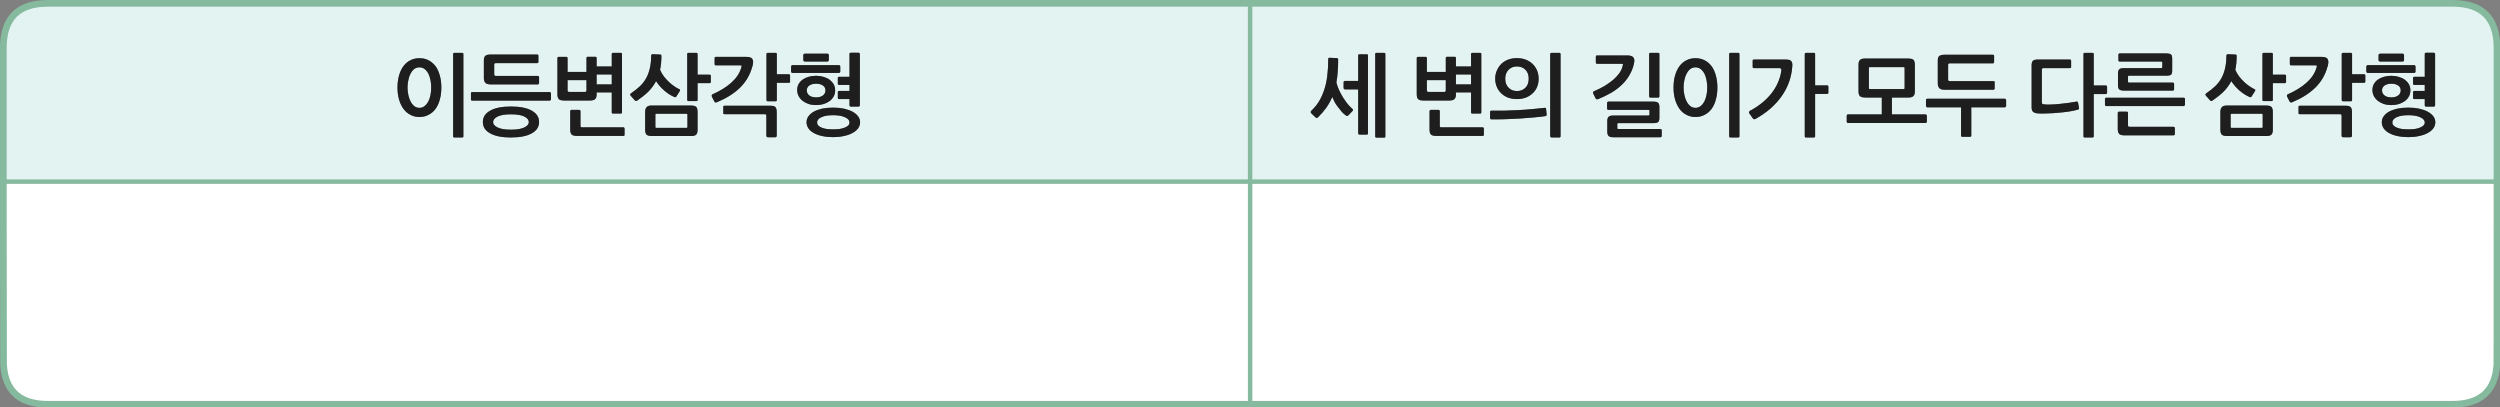 
<svg xmlns="http://www.w3.org/2000/svg" version="1.1" xmlns:xlink="http://www.w3.org/1999/xlink" preserveAspectRatio="none" x="0px" y="0px" width="1123px" height="183px" viewBox="0 0 1123 183">
<rect x="0" y="0" width="1123" height="183" fill="#808080" stroke="none"/>
<defs>
<g id="Layer0_0_FILL">
<path fill="#FFFFFF" stroke="none" d="
M 524.55 181.6
L 561.55 181.6 561.55 81.6 374.55 81.6 1.5 81.6 1.5 101.6 1.6 163.8
Q 2.65 181.6 21.5 181.6
L 35.55 181.6 219.55 181.6 374.55 181.6 381.55 181.6 421.55 181.6 448.55 181.6 480.6 181.6 524.55 181.6
M 981.55 181.6
L 1005.95 181.6 1101.65 181.6
Q 1120.45 181.6 1121.6 163.8
L 1121.65 101.6 1121.65 81.6 747.55 81.6 561.55 81.6 561.55 181.6 572.55 181.6 574.55 181.6 601.55 181.6 630.6 181.6 639.6 181.6 724.55 181.6 741.55 181.6 747.55 181.6 796.55 181.6 830.95 181.6 874.55 181.6 981.55 181.6 Z"/>

<path fill="#E2F3F2" stroke="none" d="
M 561.55 81.6
L 561.55 1.5 374.55 1.5 21.5 1.5
Q 8.85 1.5 4.2 9.5 1.5 14.15 1.5 21.5
L 1.5 38 1.5 41.55 1.5 81.6 374.55 81.6 561.55 81.6
M 385.7 23.7
Q 385.9 23.7 386.05 23.9 386.25 24.05 386.25 24.25
L 386.25 47.3
Q 386.25 47.55 386.05 47.7 385.9 47.9 385.7 47.9
L 382.15 47.9
Q 381.9 47.9 381.75 47.7 381.6 47.55 381.6 47.3
L 381.6 44.5 376.85 44.5
Q 376.7 44.5 376.5 44.4 376.35 44.25 376.35 44.05
L 376.35 41.3
Q 376.35 41.1 376.5 41 376.7 40.85 376.85 40.85
L 381.6 40.85 381.6 38.15 376.85 38.15
Q 376.7 38.15 376.5 38 376.35 37.9 376.35 37.7
L 376.35 34.95
Q 376.35 34.75 376.5 34.6 376.7 34.5 376.85 34.5
L 381.6 34.5 381.6 24.25
Q 381.6 23.7 382.15 23.7
L 385.7 23.7
M 371.65 24.1
Q 371.9 24.1 372.15 24.35 372.3 24.5 372.3 24.75
L 372.3 26.95
Q 372.3 27.2 372.15 27.4 371.95 27.65 371.65 27.65
L 361.45 27.65
Q 361.3 27.65 361.05 27.45 360.85 27.3 360.85 27
L 360.85 24.7
Q 360.85 24.45 361.05 24.3 361.3 24.1 361.45 24.1
L 371.65 24.1
M 377.45 29.85
L 377.45 32.15
Q 377.45 32.4 377.25 32.6 377.1 32.75 376.85 32.75
L 355.95 32.75
Q 355.75 32.75 355.55 32.55 355.35 32.35 355.35 32.1
L 355.35 29.85
Q 355.35 29.7 355.55 29.45 355.8 29.25 356 29.25
L 376.85 29.25
Q 377.1 29.25 377.25 29.45 377.45 29.65 377.45 29.85
M 366.6 34.05
Q 368.4 34.05 370 34.55 371.55 35 372.7 35.85 373.85 36.75 374.5 37.9 375.15 39.1 375.15 40.6 375.15 42.1 374.5 43.3 373.85 44.5 372.65 45.4 371.5 46.25 369.95 46.75 368.4 47.2 366.55 47.2 364.75 47.2 363.2 46.7 361.7 46.2 360.55 45.3 359.4 44.4 358.75 43.15 358.1 41.9 358.1 40.4 358.1 38.9 358.75 37.75 359.4 36.6 360.55 35.75 361.7 34.95 363.25 34.5 364.8 34.05 366.6 34.05
M 369.3 48.8
Q 371.5 48.35 374.25 48.35 376.85 48.35 379.05 48.8 381.3 49.3 382.9 50.15 384.55 51.05 385.45 52.25 386.35 53.45 386.35 54.9 386.35 56.4 385.45 57.65 384.55 58.9 382.9 59.75 381.3 60.65 379.05 61.1 376.85 61.6 374.25 61.6 371.5 61.6 369.3 61.1 367.15 60.65 365.55 59.75 364 58.9 363.15 57.65 362.3 56.4 362.3 54.9 362.3 53.45 363.15 52.25 364 51.05 365.55 50.15 367.15 49.3 369.3 48.8
M 344.45 23.9
Q 344.65 23.75 344.85 23.75
L 348.35 23.75
Q 348.95 23.75 348.95 24.3
L 348.95 33.35 354.3 33.35
Q 354.55 33.35 354.75 33.55 354.9 33.7 354.9 33.9
L 354.9 36.7
Q 354.9 36.9 354.75 37.05 354.55 37.2 354.3 37.2
L 348.95 37.2 348.95 44.95
Q 348.95 45.5 348.35 45.5
L 344.85 45.5
Q 344.65 45.5 344.45 45.3 344.3 45.15 344.3 44.9
L 344.3 24.3
Q 344.3 24.05 344.45 23.9
M 338.05 29.6
Q 337.95 29.85 337.9 30 336.4 35.5 332.4 39.4 328.45 43.25 322.1 45.9 321.15 46.3 320.85 45.5
L 319.8 43.45
Q 319.65 43.1 319.7 42.8 319.75 42.5 320.2 42.3 325.1 40.15 328.5 37.15 331.85 34.15 332.95 30.5 333.15 29.85 333.15 29.6 333.15 29.35 332.4 29.35
L 321.55 29.35
Q 321.25 29.35 321.15 29.2 321 29 321 28.75
L 321 26.1
Q 321 25.55 321.55 25.55
L 335.1 25.55
Q 336.9 25.55 337.6 26.1 338.3 26.7 338.3 27.95 338.3 28.1 338.25 28.45 338.2 28.7 338.15 29.05 338.1 29.35 338.05 29.6
M 325.05 47.6
Q 325.25 47.5 325.45 47.5
L 346.2 47.5
Q 347.7 47.5 348.3 48.1 348.9 48.75 348.9 50.3
L 348.9 61.1
Q 348.9 61.3 348.7 61.45 348.5 61.65 348.3 61.65
L 344.9 61.65
Q 344.65 61.65 344.45 61.45 344.25 61.3 344.25 61.1
L 344.25 52
Q 344.25 51.55 344.1 51.45 343.95 51.3 343.5 51.3
L 325.45 51.3
Q 325.25 51.3 325.05 51.2 324.9 51.05 324.9 50.85
L 324.9 48
Q 324.9 47.7 325.05 47.6
M 309.25 23.75
L 312.8 23.75
Q 313.35 23.75 313.35 24.3
L 313.35 33.55 318.75 33.55
Q 318.95 33.55 319.15 33.65 319.3 33.8 319.3 34
L 319.3 36.8
Q 319.3 37 319.15 37.2 318.95 37.35 318.75 37.35
L 313.35 37.35 313.35 44.85
Q 313.35 45.4 312.8 45.4
L 309.25 45.4
Q 308.7 45.4 308.7 44.85
L 308.7 24.3
Q 308.7 23.75 309.25 23.75
M 292.7 24.55
Q 292.9 24.35 293.05 24.35
L 296.6 24.5
Q 297.1 24.5 297.1 25.15 297.1 28.6 296.5 31.35 297.15 32.9 298.15 34.25 299.2 35.6 300.4 36.75 301.55 37.85 302.8 38.7 304 39.55 305.1 40.05 305.75 40.3 305.3 41
L 303.9 43.2
Q 303.55 43.9 302.85 43.55 300.4 42.45 298.3 40.6 296.2 38.75 294.7 36.45 293.35 39 291.3 41.1 289.2 43.15 286.35 45.1 285.85 45.45 285.55 45.35 285.3 45.25 285.05 44.95
L 283.4 43.1
Q 283 42.65 283.1 42.35 283.2 42.1 283.55 41.85 285.8 40.3 287.5 38.7 289.15 37.1 290.25 35.15 291.35 33.15 291.9 30.7 292.5 28.25 292.5 25.05 292.5 24.75 292.7 24.55
M 290.5 48.1
Q 291.15 47.4 292.7 47.4
L 310.3 47.4
Q 312.1 47.4 312.75 48.05 313.35 48.7 313.35 50.3
L 313.35 58.35
Q 313.35 59.85 312.7 60.5 312.05 61.1 310.5 61.1
L 292.9 61.1
Q 291.1 61.1 290.45 60.5 289.8 59.85 289.8 58.25
L 289.8 50.3
Q 289.8 48.75 290.5 48.1
M 275.35 23.75
L 278.9 23.75
Q 279.4 23.75 279.4 24.3
L 279.4 50.5
Q 279.4 51 278.9 51
L 275.35 51
Q 274.8 51 274.8 50.5
L 274.8 41.5 268 41.5 268 42.5
Q 268 43.85 267.35 44.5 266.7 45.15 265 45.15
L 253.45 45.15
Q 251.65 45.15 251.05 44.55 250.4 43.95 250.4 42.35
L 250.4 26.05
Q 250.4 25.85 250.55 25.7 250.7 25.55 250.9 25.55
L 254.4 25.55
Q 254.6 25.55 254.8 25.7 254.95 25.85 254.95 26.05
L 254.95 32.3 263.45 32.3 263.45 26
Q 263.45 25.8 263.6 25.65 263.75 25.5 263.95 25.5
L 267.45 25.5
Q 267.7 25.5 267.85 25.65 268 25.8 268 26
L 268 29.85 274.8 29.85 274.8 24.3
Q 274.8 23.75 275.35 23.75
M 247.3 41.55
Q 247.5 41.75 247.5 41.9
L 247.5 44.6
Q 247.5 44.8 247.3 45 247.15 45.2 246.9 45.2
L 212.15 45.2
Q 211.85 45.2 211.7 45.05 211.55 44.85 211.55 44.6
L 211.55 41.9
Q 211.55 41.35 212.15 41.35
L 246.9 41.35
Q 247.15 41.35 247.3 41.55
M 256.7 49.35
L 260.1 49.35
Q 260.4 49.35 260.6 49.55 260.75 49.75 260.75 49.95
L 260.75 56.55
Q 260.75 56.95 260.9 57.1 261.1 57.2 261.5 57.2
L 280 57.2
Q 280.2 57.2 280.4 57.35 280.55 57.55 280.55 57.7
L 280.55 60.55
Q 280.55 60.8 280.4 60.95 280.2 61.05 280 61.05
L 259.2 61.05
Q 257.4 61.05 256.75 60.4 256.15 59.75 256.15 58.2
L 256.15 49.95
Q 256.15 49.75 256.3 49.55 256.5 49.35 256.7 49.35
M 204.1 23.75
L 207.65 23.75
Q 208.15 23.75 208.15 24.3
L 208.15 61.2
Q 208.15 61.75 207.65 61.75
L 204.1 61.75
Q 203.55 61.75 203.55 61.2
L 203.55 24.3
Q 203.55 23.75 204.1 23.75
M 217.35 27.1
Q 217.35 25.6 218.05 25.05 218.75 24.5 220.25 24.5
L 241.3 24.5
Q 241.85 24.5 241.85 25.05
L 241.85 27.75
Q 241.85 28.35 241.3 28.35
L 222.75 28.35
Q 222 28.35 222 29
L 222 33.4
Q 222 33.7 222.15 33.9 222.3 34.1 222.75 34.1
L 241.5 34.1
Q 241.8 34.1 241.95 34.2 242.15 34.3 242.15 34.6
L 242.15 37.3
Q 242.15 37.6 241.95 37.75 241.85 37.9 241.65 37.9
L 220.25 37.9
Q 218.65 37.9 218 37.15 217.35 36.45 217.35 35.05
L 217.35 27.1
M 178.55 39.35
Q 178.55 36.3 179.25 33.9 179.95 31.45 181.2 29.75 182.45 28.05 184.3 27.1 186.1 26.15 188.4 26.15 190.75 26.15 192.55 27.1 194.35 28.05 195.65 29.75 196.9 31.45 197.55 33.9 198.25 36.3 198.25 39.35 198.25 42.3 197.55 44.75 196.9 47.2 195.65 48.9 194.35 50.65 192.55 51.55 190.75 52.55 188.4 52.55 186.1 52.55 184.3 51.55 182.45 50.6 181.2 48.85 179.95 47.1 179.25 44.7 178.55 42.25 178.55 39.35
M 242.15 54.8
Q 242.15 58.1 238.85 59.9 235.6 61.75 229.5 61.75 223.45 61.75 220.2 59.9 216.9 58.1 216.9 54.8 216.9 51.55 220.2 49.7 223.45 47.85 229.5 47.85 235.6 47.85 238.85 49.7 242.15 51.55 242.15 54.8
M 235.55 57.25
Q 237.55 56.25 237.55 54.85 237.55 53.4 235.55 52.35 233.5 51.35 229.5 51.35 225.55 51.35 223.5 52.35 221.5 53.4 221.5 54.85 221.5 56.25 223.5 57.25 225.55 58.25 229.5 58.25 233.5 58.25 235.55 57.25
M 186.15 30.95
Q 185.15 31.7 184.5 32.9 183.8 34.15 183.45 35.85 183.05 37.5 183.05 39.35 183.05 41.1 183.45 42.8 183.8 44.45 184.5 45.7 185.15 46.95 186.15 47.7 187.1 48.45 188.4 48.45 189.65 48.45 190.65 47.7 191.65 46.95 192.35 45.7 193 44.45 193.35 42.8 193.7 41.1 193.7 39.35 193.7 37.5 193.35 35.85 193 34.15 192.35 32.9 191.65 31.7 190.65 30.95 189.65 30.25 188.4 30.25 187.1 30.25 186.15 30.95
M 274.8 33.45
L 268 33.45 268 37.9 274.8 37.9 274.8 33.45
M 255.7 41.3
L 262.75 41.3
Q 263.45 41.3 263.45 40.6
L 263.45 36 254.95 36 254.95 40.6
Q 254.95 41.3 255.7 41.3
M 308.8 56.9
L 308.8 51.65
Q 308.8 51.3 308.7 51.2 308.6 51.1 308.3 51.1
L 294.95 51.1
Q 294.6 51.1 294.5 51.15 294.4 51.25 294.4 51.55
L 294.4 56.9
Q 294.4 57.3 294.5 57.35 294.6 57.45 294.95 57.45
L 308.3 57.45
Q 308.6 57.45 308.7 57.35 308.8 57.3 308.8 56.9
M 379.4 57.35
Q 380.4 56.95 381 56.4 381.6 55.85 381.6 55.05 381.6 54.25 381 53.6 380.4 53 379.4 52.6 378.4 52.15 377.1 51.95 375.75 51.75 374.25 51.75 372.65 51.75 371.35 51.95 370.05 52.15 369.1 52.6 368.1 53 367.6 53.6 367.05 54.25 367.05 55.05 367.05 55.85 367.6 56.4 368.1 56.95 369.1 57.35 370.1 57.75 371.4 57.95 372.7 58.1 374.25 58.1 375.75 58.1 377.1 57.95 378.4 57.75 379.4 57.35
M 369.65 38.4
Q 368.5 37.6 366.6 37.6 364.7 37.6 363.55 38.4 362.4 39.2 362.4 40.6 362.4 42 363.55 42.9 364.7 43.75 366.6 43.75 368.5 43.75 369.65 42.9 370.8 42 370.8 40.6 370.8 39.2 369.65 38.4
M 1121.65 21.5
Q 1121.65 1.5 1101.65 1.5
L 1005.95 1.5 981.55 1.5 874.55 1.5 830.95 1.5 796.55 1.5 747.55 1.5 741.55 1.5 724.55 1.5 639.6 1.5 561.55 1.5 561.55 81.6 747.55 81.6 1121.65 81.6 1121.65 21.5
M 1093.65 23.9
Q 1093.85 24.05 1093.85 24.25
L 1093.85 47.3
Q 1093.85 47.55 1093.65 47.7 1093.5 47.9 1093.3 47.9
L 1089.75 47.9
Q 1089.5 47.9 1089.35 47.7 1089.2 47.55 1089.2 47.3
L 1089.2 44.5 1084.45 44.5
Q 1084.3 44.5 1084.1 44.4 1083.95 44.25 1083.95 44.05
L 1083.95 41.3
Q 1083.95 41.1 1084.1 41 1084.3 40.85 1084.45 40.85
L 1089.2 40.85 1089.2 38.15 1084.45 38.15
Q 1084.3 38.15 1084.1 38 1083.95 37.9 1083.95 37.7
L 1083.95 34.95
Q 1083.95 34.75 1084.1 34.6 1084.3 34.5 1084.45 34.5
L 1089.2 34.5 1089.2 24.25
Q 1089.2 23.7 1089.75 23.7
L 1093.3 23.7
Q 1093.5 23.7 1093.65 23.9
M 1079.25 24.1
Q 1079.5 24.1 1079.75 24.35 1079.9 24.5 1079.9 24.75
L 1079.9 26.95
Q 1079.9 27.2 1079.75 27.4 1079.55 27.65 1079.25 27.65
L 1069.05 27.65
Q 1068.9 27.65 1068.65 27.45 1068.45 27.3 1068.45 27
L 1068.45 24.7
Q 1068.45 24.45 1068.65 24.3 1068.9 24.1 1069.05 24.1
L 1079.25 24.1
M 1055.95 23.75
Q 1056.55 23.75 1056.55 24.3
L 1056.55 33.35 1061.9 33.35
Q 1062.15 33.35 1062.35 33.55 1062.5 33.7 1062.5 33.9
L 1062.5 36.7
Q 1062.5 36.9 1062.35 37.05 1062.15 37.2 1061.9 37.2
L 1056.55 37.2 1056.55 44.95
Q 1056.55 45.5 1055.95 45.5
L 1052.45 45.5
Q 1052.25 45.5 1052.05 45.3 1051.9 45.15 1051.9 44.9
L 1051.9 24.3
Q 1051.9 24.05 1052.05 23.9 1052.25 23.75 1052.45 23.75
L 1055.95 23.75
M 1063.15 29.45
Q 1063.4 29.25 1063.6 29.25
L 1084.45 29.25
Q 1084.7 29.25 1084.85 29.45 1085.05 29.65 1085.05 29.85
L 1085.05 32.15
Q 1085.05 32.4 1084.85 32.6 1084.7 32.75 1084.45 32.75
L 1063.55 32.75
Q 1063.35 32.75 1063.15 32.55 1062.95 32.35 1062.95 32.1
L 1062.95 29.85
Q 1062.95 29.7 1063.15 29.45
M 1068.15 35.75
Q 1069.3 34.95 1070.85 34.5 1072.4 34.05 1074.2 34.05 1076 34.05 1077.6 34.55 1079.15 35 1080.3 35.85 1081.45 36.75 1082.1 37.9 1082.75 39.1 1082.75 40.6 1082.75 42.1 1082.1 43.3 1081.45 44.5 1080.25 45.4 1079.1 46.25 1077.55 46.75 1076 47.2 1074.15 47.2 1072.35 47.2 1070.8 46.7 1069.3 46.2 1068.15 45.3 1067 44.4 1066.35 43.15 1065.7 41.9 1065.7 40.4 1065.7 38.9 1066.35 37.75 1067 36.6 1068.15 35.75
M 1053.8 47.5
Q 1055.3 47.5 1055.9 48.1 1056.5 48.75 1056.5 50.3
L 1056.5 61.1
Q 1056.5 61.3 1056.3 61.45 1056.1 61.65 1055.9 61.65
L 1052.5 61.65
Q 1052.25 61.65 1052.05 61.45 1051.85 61.3 1051.85 61.1
L 1051.85 52
Q 1051.85 51.55 1051.7 51.45 1051.55 51.3 1051.1 51.3
L 1033.05 51.3
Q 1032.85 51.3 1032.65 51.2 1032.5 51.05 1032.5 50.85
L 1032.5 48
Q 1032.5 47.7 1032.65 47.6 1032.85 47.5 1033.05 47.5
L 1053.8 47.5
M 1076.9 48.8
Q 1079.1 48.35 1081.85 48.35 1084.45 48.35 1086.65 48.8 1088.9 49.3 1090.5 50.15 1092.15 51.05 1093.05 52.25 1093.95 53.45 1093.95 54.9 1093.95 56.4 1093.05 57.65 1092.15 58.9 1090.5 59.75 1088.9 60.65 1086.65 61.1 1084.45 61.6 1081.85 61.6 1079.1 61.6 1076.9 61.1 1074.75 60.65 1073.15 59.75 1071.6 58.9 1070.75 57.65 1069.9 56.4 1069.9 54.9 1069.9 53.45 1070.75 52.25 1071.6 51.05 1073.15 50.15 1074.75 49.3 1076.9 48.8
M 1020.4 23.75
Q 1020.95 23.75 1020.95 24.3
L 1020.95 33.55 1026.35 33.55
Q 1026.55 33.55 1026.75 33.65 1026.9 33.8 1026.9 34
L 1026.9 36.8
Q 1026.9 37 1026.75 37.2 1026.55 37.35 1026.35 37.35
L 1020.95 37.35 1020.95 44.85
Q 1020.95 45.4 1020.4 45.4
L 1016.85 45.4
Q 1016.3 45.4 1016.3 44.85
L 1016.3 24.3
Q 1016.3 23.75 1016.85 23.75
L 1020.4 23.75
M 1028.6 26.1
Q 1028.6 25.55 1029.15 25.55
L 1042.7 25.55
Q 1044.5 25.55 1045.2 26.1 1045.9 26.7 1045.9 27.95 1045.9 28.1 1045.85 28.45 1045.8 28.7 1045.75 29.05 1045.7 29.35 1045.65 29.6 1045.55 29.85 1045.5 30 1044 35.5 1040 39.4 1036.05 43.25 1029.7 45.9 1028.75 46.3 1028.45 45.5
L 1027.4 43.45
Q 1027.25 43.1 1027.3 42.8 1027.35 42.5 1027.8 42.3 1032.7 40.15 1036.1 37.15 1039.45 34.15 1040.55 30.5 1040.75 29.85 1040.75 29.6 1040.75 29.35 1040 29.35
L 1029.15 29.35
Q 1028.85 29.35 1028.75 29.2 1028.6 29 1028.6 28.75
L 1028.6 26.1
M 1012.7 40.05
Q 1013.35 40.3 1012.9 41
L 1011.5 43.2
Q 1011.15 43.9 1010.45 43.55 1008 42.45 1005.9 40.6 1003.8 38.75 1002.3 36.45 1000.95 39 998.9 41.1 996.8 43.15 993.95 45.1 993.45 45.45 993.15 45.35 992.9 45.25 992.65 44.95
L 991 43.1
Q 990.6 42.65 990.7 42.35 990.8 42.1 991.15 41.85 993.4 40.3 995.1 38.7 996.75 37.1 997.85 35.15 998.95 33.15 999.5 30.7 1000.1 28.25 1000.1 25.05 1000.1 24.75 1000.3 24.55 1000.5 24.35 1000.65 24.35
L 1004.2 24.5
Q 1004.7 24.5 1004.7 25.15 1004.7 28.6 1004.1 31.35 1004.75 32.9 1005.75 34.25 1006.8 35.6 1008 36.75 1009.15 37.85 1010.4 38.7 1011.6 39.55 1012.7 40.05
M 1017.9 47.4
Q 1019.7 47.4 1020.35 48.05 1020.95 48.7 1020.95 50.3
L 1020.95 58.35
Q 1020.95 59.85 1020.3 60.5 1019.65 61.1 1018.1 61.1
L 1000.5 61.1
Q 998.7 61.1 998.05 60.5 997.4 59.85 997.4 58.25
L 997.4 50.3
Q 997.4 48.75 998.1 48.1 998.75 47.4 1000.3 47.4
L 1017.9 47.4
M 973.05 24
Q 974.7 24 975.25 24.5 975.75 25 975.75 26.35
L 975.75 31.65
Q 975.75 33.05 975.25 33.55 974.7 34 973.05 34
L 956.45 34
Q 956.1 34 956 34.1 955.9 34.2 955.9 34.5
L 955.9 36.6
Q 955.9 36.95 956 37 956.1 37.1 956.5 37.1
L 976.05 37.1
Q 976.25 37.1 976.4 37.25 976.6 37.4 976.6 37.65
L 976.6 40.15
Q 976.6 40.35 976.4 40.55 976.25 40.7 976.1 40.7
L 954.1 40.7
Q 952.5 40.7 951.95 40.15 951.4 39.6 951.4 38.35
L 951.4 33
Q 951.4 31.75 951.95 31.15 952.5 30.6 954.05 30.6
L 970.8 30.6
Q 971.15 30.6 971.2 30.5 971.3 30.4 971.3 30.05
L 971.3 28.1
Q 971.3 27.75 971.2 27.7 971.15 27.65 970.75 27.65
L 952.15 27.65
Q 951.95 27.65 951.75 27.5 951.6 27.35 951.6 27.15
L 951.6 24.5
Q 951.6 24.35 951.75 24.15 951.95 24 952.15 24
L 973.05 24
M 981.3 44.05
Q 981.5 44.25 981.5 44.45
L 981.5 47
Q 981.5 47.2 981.3 47.4 981.15 47.65 980.9 47.65
L 946.15 47.65
Q 945.85 47.65 945.7 47.45 945.55 47.25 945.55 47
L 945.55 44.45
Q 945.55 43.9 946.15 43.9
L 980.9 43.9
Q 981.15 43.9 981.3 44.05
M 976.95 57.45
L 976.95 60.3
Q 976.95 60.55 976.7 60.65 976.5 60.8 976.3 60.8
L 954.4 60.8
Q 952.55 60.8 951.95 60.15 951.3 59.5 951.3 57.95
L 951.3 50.65
Q 951.3 50.5 951.5 50.3 951.7 50.15 951.9 50.15
L 955.35 50.15
Q 955.55 50.15 955.75 50.3 955.9 50.5 955.9 50.65
L 955.9 56.3
Q 955.9 56.75 956.1 56.85 956.25 56.95 956.7 56.95
L 976.3 56.95
Q 976.5 56.95 976.7 57.1 976.95 57.25 976.95 57.45
M 939.95 23.75
Q 940.5 23.75 940.5 24.3
L 940.5 38.4 945.9 38.4
Q 946.1 38.4 946.3 38.55 946.5 38.7 946.5 38.9
L 946.5 41.7
Q 946.5 41.9 946.3 42.1 946.1 42.25 945.9 42.25
L 940.5 42.25 940.5 61.2
Q 940.5 61.75 939.95 61.75
L 936.4 61.75
Q 935.9 61.75 935.9 61.2
L 935.9 24.3
Q 935.9 23.75 936.4 23.75
L 939.95 23.75
M 933.45 46.1
L 933.9 48.45
Q 933.95 48.9 933.8 49 933.6 49.15 933.4 49.25 931.8 49.7 929.4 50.1 927.05 50.45 924.5 50.65 921.95 50.9 919.55 50.95 917.15 51.05 915.5 50.95 914 50.85 913.3 50.25 912.6 49.7 912.6 48.25
L 912.6 29.3
Q 912.6 27.9 913.2 27.3 913.75 26.75 915.25 26.75
L 929.8 26.75
Q 930.35 26.75 930.35 27.3
L 930.35 30.1
Q 930.35 30.6 929.8 30.6
L 917.9 30.6
Q 917.2 30.6 917.2 31.3
L 917.2 45.85
Q 917.2 46.45 917.4 46.65 917.65 46.85 918.4 46.9 919.65 47.05 921.35 46.95 923.1 46.9 925 46.7 926.9 46.5 928.95 46.25 930.9 45.95 932.7 45.65 933.3 45.5 933.45 46.1
M 895.75 25.15
L 895.75 27.9
Q 895.75 28.45 895.15 28.45
L 875.8 28.45
Q 875.1 28.45 875.1 29.1
L 875.1 35.7
Q 875.1 36.45 875.8 36.45
L 895.35 36.45
Q 895.7 36.45 895.85 36.5 896 36.6 896 36.9
L 896 39.65
Q 896 40 895.85 40.15 895.75 40.3 895.5 40.3
L 873.35 40.3
Q 871.75 40.3 871.1 39.55 870.45 38.8 870.45 37.4
L 870.45 27.2
Q 870.45 25.65 871.15 25.15 871.85 24.6 873.35 24.6
L 895.15 24.6
Q 895.75 24.6 895.75 25.15
M 900.55 44.35
Q 900.75 44.35 900.95 44.55 901.15 44.75 901.15 44.95
L 901.15 47.55
Q 901.15 47.75 900.95 48 900.75 48.2 900.55 48.2
L 885.5 48.2 885.5 60.9
Q 885.5 61.45 884.95 61.45
L 881.5 61.45
Q 880.9 61.45 880.9 60.9
L 880.9 48.2 865.75 48.2
Q 865.45 48.2 865.3 48 865.15 47.75 865.15 47.55
L 865.15 44.95
Q 865.15 44.7 865.3 44.55 865.45 44.35 865.75 44.35
L 900.55 44.35
M 859.55 26.9
Q 860.15 27.55 860.15 29.1
L 860.15 41.05
Q 860.15 42.55 859.5 43.15 858.85 43.8 857.3 43.8
L 849.85 43.8 849.85 51.4 864.95 51.4
Q 865.15 51.4 865.35 51.6 865.55 51.8 865.55 52.05
L 865.55 54.65
Q 865.55 54.85 865.35 55.05 865.15 55.25 864.95 55.25
L 830.15 55.25
Q 829.85 55.25 829.7 55.05 829.55 54.85 829.55 54.65
L 829.55 52.05
Q 829.55 51.4 830.15 51.4
L 845.3 51.4 845.3 43.8 837.9 43.8
Q 836.1 43.8 835.45 43.15 834.85 42.55 834.85 41
L 834.85 29.05
Q 834.85 27.55 835.5 26.95 836.15 26.3 837.7 26.3
L 857.1 26.3
Q 858.9 26.3 859.55 26.9
M 814.8 23.75
Q 815.35 23.75 815.35 24.3
L 815.35 38.35 820.7 38.35
Q 820.95 38.35 821.15 38.5 821.3 38.65 821.3 38.85
L 821.3 41.65
Q 821.3 41.9 821.15 42.05 820.95 42.2 820.7 42.2
L 815.35 42.2 815.35 61.2
Q 815.35 61.75 814.8 61.75
L 811.25 61.75
Q 810.7 61.75 810.7 61.2
L 810.7 24.3
Q 810.7 23.75 811.25 23.75
L 814.8 23.75
M 776.75 24.3
Q 776.75 23.75 777.3 23.75
L 780.85 23.75
Q 781.35 23.75 781.35 24.3
L 781.35 61.2
Q 781.35 61.75 780.85 61.75
L 777.3 61.75
Q 776.75 61.75 776.75 61.2
L 776.75 24.3
M 787.85 30.6
Q 787.3 30.6 787.3 30.05
L 787.3 27.25
Q 787.3 26.75 787.85 26.75
L 802.3 26.75
Q 804.1 26.75 804.65 27.5 805.25 28.25 805.1 29.75 804.85 33.4 803.65 36.8 802.45 40.15 800.35 43.15 798.25 46.15 795.3 48.75 792.3 51.35 788.6 53.4 788.3 53.55 787.95 53.55 787.6 53.55 787.4 53.2
L 785.8 50.95
Q 785.6 50.65 785.7 50.3 785.75 50 786.05 49.8 792 46.65 795.7 42 799.35 37.35 800.15 31.9 800.3 31.1 800.05 30.85 799.85 30.6 799.1 30.6
L 787.85 30.6
M 770.75 33.9
Q 771.45 36.3 771.45 39.35 771.45 42.3 770.75 44.75 770.1 47.2 768.85 48.9 767.55 50.65 765.75 51.55 763.95 52.55 761.6 52.55 759.3 52.55 757.5 51.55 755.65 50.6 754.4 48.85 753.15 47.1 752.45 44.7 751.75 42.25 751.75 39.35 751.75 36.3 752.45 33.9 753.15 31.45 754.4 29.75 755.65 28.05 757.5 27.1 759.3 26.15 761.6 26.15 763.95 26.15 765.75 27.1 767.55 28.05 768.85 29.75 770.1 31.45 770.75 33.9
M 741.3 23.75
L 744.9 23.75
Q 745.4 23.75 745.4 24.3
L 745.4 43.25
Q 745.4 43.5 745.25 43.65 745.1 43.85 744.9 43.85
L 741.3 43.85
Q 741.1 43.85 740.95 43.65 740.8 43.5 740.8 43.25
L 740.8 24.3
Q 740.8 23.75 741.3 23.75
M 733.8 29.25
Q 733.7 29.55 733.7 29.7 732.9 32.3 731.55 34.4 730.2 36.55 728.25 38.35 726.3 40.15 723.7 41.7 721.1 43.2 717.95 44.5 717.05 44.85 716.7 44.1
L 715.75 42.15
Q 715.55 41.85 715.6 41.45 715.65 41.1 716.1 40.95 718.65 39.85 720.8 38.6 722.9 37.3 724.6 35.9 726.25 34.5 727.35 32.95 728.45 31.45 728.85 29.8 729.05 29.1 729.05 28.9 729.05 28.65 728.35 28.65
L 717.35 28.65
Q 717.1 28.65 717 28.45 716.85 28.25 716.85 28.05
L 716.85 25.5
Q 716.85 24.9 717.4 24.9
L 730.9 24.9
Q 732.65 24.9 733.4 25.5 734.15 26.05 734.15 27.3 734.15 27.55 734.1 27.9 734.05 28.25 733.95 28.6 733.85 28.95 733.8 29.25
M 744.85 46.2
Q 745.4 46.75 745.4 48.1
L 745.4 52.9
Q 745.4 54.3 744.85 54.8 744.3 55.3 742.7 55.3
L 727 55.3
Q 726.7 55.3 726.6 55.4 726.5 55.5 726.5 55.85
L 726.5 57.5
Q 726.5 57.85 726.6 57.9 726.7 57.95 727.05 57.95
L 745.85 57.95
Q 746.05 57.95 746.25 58.1 746.45 58.25 746.45 58.55
L 746.45 61.1
Q 746.45 61.3 746.25 61.45 746.05 61.65 745.9 61.65
L 724.7 61.65
Q 723.1 61.65 722.55 61.05 722 60.45 722 59.15
L 722 54.35
Q 722 53.05 722.55 52.5 723.05 51.9 724.65 51.9
L 740.45 51.9
Q 740.75 51.9 740.85 51.8 740.95 51.7 740.95 51.3
L 740.95 49.95
Q 740.95 49.5 740.85 49.4 740.75 49.35 740.4 49.35
L 722.5 49.35
Q 722.25 49.35 722.1 49.2 721.9 49.05 721.9 48.85
L 721.9 46.2
Q 721.9 46 722.1 45.85 722.25 45.65 722.5 45.65
L 742.7 45.65
Q 744.3 45.65 744.85 46.2
M 696.35 24.3
Q 696.35 24.05 696.55 23.9 696.7 23.75 696.95 23.75
L 700.45 23.75
Q 701 23.75 701 24.3
L 701 61.2
Q 701 61.75 700.45 61.75
L 696.95 61.75
Q 696.7 61.75 696.55 61.55 696.35 61.45 696.35 61.2
L 696.35 24.3
M 690.4 31.55
Q 691.15 33.25 691.15 35.35 691.15 37.5 690.4 39.2 689.65 40.9 688.3 42.05 687 43.25 685.25 43.9 683.45 44.5 681.35 44.5 679.35 44.5 677.55 43.9 675.8 43.25 674.5 42.05 673.2 40.9 672.45 39.2 671.65 37.5 671.65 35.35 671.65 33.25 672.45 31.55 673.2 29.85 674.5 28.6 675.8 27.4 677.55 26.75 679.35 26.1 681.4 26.1 683.45 26.1 685.25 26.75 687 27.4 688.3 28.6 689.65 29.85 690.4 31.55
M 694.2 48.45
Q 694.5 48.55 694.5 48.85
L 694.75 51.45
Q 694.8 51.75 694.6 51.95 694.45 52.1 694.25 52.15 692 52.5 689 52.75 686 53.05 682.7 53.25 679.4 53.45 676.1 53.55 672.75 53.65 669.9 53.6 669.65 53.6 669.5 53.45 669.35 53.25 669.35 53
L 669.35 50.3
Q 669.35 50.05 669.5 49.85 669.65 49.7 669.9 49.7 672.75 49.75 675.95 49.7 679.05 49.6 682.2 49.45 685.35 49.3 688.3 49 691.3 48.75 693.75 48.45 693.95 48.4 694.2 48.45
M 664.9 23.75
Q 665.4 23.75 665.4 24.3
L 665.4 50.5
Q 665.4 51 664.9 51
L 661.35 51
Q 660.8 51 660.8 50.5
L 660.8 41.5 654 41.5 654 42.5
Q 654 43.85 653.35 44.5 652.7 45.15 651 45.15
L 639.45 45.15
Q 637.65 45.15 637.05 44.55 636.4 43.95 636.4 42.35
L 636.4 26.05
Q 636.4 25.85 636.55 25.7 636.7 25.55 636.9 25.55
L 640.4 25.55
Q 640.6 25.55 640.8 25.7 640.95 25.85 640.95 26.05
L 640.95 32.3 649.45 32.3 649.45 26
Q 649.45 25.8 649.6 25.65 649.75 25.5 649.95 25.5
L 653.45 25.5
Q 653.7 25.5 653.85 25.65 654 25.8 654 26
L 654 29.85 660.8 29.85 660.8 24.3
Q 660.8 23.75 661.35 23.75
L 664.9 23.75
M 666.4 57.35
Q 666.55 57.55 666.55 57.7
L 666.55 60.55
Q 666.55 60.8 666.4 60.95 666.2 61.05 666 61.05
L 645.2 61.05
Q 643.4 61.05 642.75 60.4 642.15 59.75 642.15 58.2
L 642.15 49.95
Q 642.15 49.75 642.3 49.55 642.5 49.35 642.7 49.35
L 646.1 49.35
Q 646.4 49.35 646.6 49.55 646.75 49.75 646.75 49.95
L 646.75 56.55
Q 646.75 56.95 646.9 57.1 647.1 57.2 647.5 57.2
L 666 57.2
Q 666.2 57.2 666.4 57.35
M 610.75 24.4
L 614 24.4
Q 614.5 24.4 614.5 24.9
L 614.5 59.85
Q 614.5 60.45 614 60.45
L 610.75 60.45
Q 610.1 60.45 610.1 59.85
L 610.1 40.15 604.1 40.15
Q 603.95 40.15 603.75 39.95 603.55 39.8 603.55 39.55
L 603.55 36.85
Q 603.55 36.65 603.75 36.5 603.95 36.35 604.1 36.35
L 610.1 36.35 610.1 24.9
Q 610.1 24.4 610.75 24.4
M 617.75 24.3
Q 617.75 23.75 618.3 23.75
L 621.75 23.75
Q 622.3 23.75 622.3 24.3
L 622.3 61.3
Q 622.3 61.8 621.75 61.8
L 618.3 61.8
Q 617.75 61.8 617.75 61.3
L 617.75 24.3
M 601.1 26.7
Q 601.1 29.7 600.9 32.2 600.75 34.75 600.3 37 600.7 38.7 601.5 40.45 602.3 42.2 603.3 43.8 604.3 45.35 605.35 46.7 606.45 48 607.45 48.85 608.05 49.35 607.55 49.85
L 605.75 51.75
Q 605.15 52.4 604.5 51.8 603.65 51.2 602.8 50.3 601.95 49.35 601.15 48.25 600.3 47.2 599.6 46 598.95 44.75 598.45 43.55 597.35 46.1 595.8 48.35 594.25 50.5 592.1 52.65 591.5 53.25 590.85 52.65
L 589.05 50.9
Q 588.45 50.3 589.1 49.7 591.25 47.65 592.7 45.2 594.1 42.75 595 39.85 595.9 37 596.25 33.7 596.65 30.35 596.65 26.55 596.65 25.95 597.15 25.95
L 600.45 26.1
Q 600.7 26.1 600.9 26.25 601.1 26.45 601.1 26.7
M 660.8 33.45
L 654 33.45 654 37.9 660.8 37.9 660.8 33.45
M 648.75 41.3
Q 649.45 41.3 649.45 40.6
L 649.45 36 640.95 36 640.95 40.6
Q 640.95 41.3 641.7 41.3
L 648.75 41.3
M 685.25 31.35
Q 683.75 29.85 681.4 29.85 679.1 29.85 677.65 31.35 676.15 32.85 676.15 35.35 676.15 37.9 677.65 39.4 679.1 40.9 681.4 40.9 683.75 40.9 685.25 39.4 686.7 37.9 686.7 35.35 686.7 32.85 685.25 31.35
M 763.85 30.95
Q 762.85 30.25 761.6 30.25 760.3 30.25 759.35 30.95 758.35 31.7 757.7 32.9 757 34.15 756.65 35.85 756.25 37.5 756.25 39.35 756.25 41.1 756.65 42.8 757 44.45 757.7 45.7 758.35 46.95 759.35 47.7 760.3 48.45 761.6 48.45 762.85 48.45 763.85 47.7 764.85 46.95 765.55 45.7 766.2 44.45 766.55 42.8 766.9 41.1 766.9 39.35 766.9 37.5 766.55 35.85 766.2 34.15 765.55 32.9 764.85 31.7 763.85 30.95
M 855.45 30.25
Q 855.35 30.15 855.05 30.15
L 840 30.15
Q 839.7 30.15 839.6 30.25 839.5 30.3 839.5 30.65
L 839.5 39.45
Q 839.5 39.85 839.6 39.9 839.7 40 840 40
L 855.05 40
Q 855.35 40 855.45 39.9 855.55 39.85 855.55 39.45
L 855.55 30.65
Q 855.55 30.35 855.45 30.25
M 1002.1 57.35
Q 1002.2 57.45 1002.55 57.45
L 1015.9 57.45
Q 1016.2 57.45 1016.3 57.35 1016.4 57.3 1016.4 56.9
L 1016.4 51.65
Q 1016.4 51.3 1016.3 51.2 1016.2 51.1 1015.9 51.1
L 1002.55 51.1
Q 1002.2 51.1 1002.1 51.15 1002 51.25 1002 51.55
L 1002 56.9
Q 1002 57.3 1002.1 57.35
M 1089.2 55.05
Q 1089.2 54.25 1088.6 53.6 1088 53 1087 52.6 1086 52.15 1084.7 51.95 1083.35 51.75 1081.85 51.75 1080.25 51.75 1078.95 51.95 1077.65 52.15 1076.7 52.6 1075.7 53 1075.2 53.6 1074.65 54.25 1074.65 55.05 1074.65 55.85 1075.2 56.4 1075.7 56.95 1076.7 57.35 1077.7 57.75 1079 57.95 1080.3 58.1 1081.85 58.1 1083.35 58.1 1084.7 57.95 1086 57.75 1087 57.35 1088 56.95 1088.6 56.4 1089.2 55.85 1089.2 55.05
M 1070 40.6
Q 1070 42 1071.15 42.9 1072.3 43.75 1074.2 43.75 1076.1 43.75 1077.25 42.9 1078.4 42 1078.4 40.6 1078.4 39.2 1077.25 38.4 1076.1 37.6 1074.2 37.6 1072.3 37.6 1071.15 38.4 1070 39.2 1070 40.6 Z"/>

<path fill="#1E1E1E" stroke="none" d="
M 238.85 59.9
Q 242.15 58.1 242.15 54.8 242.15 51.55 238.85 49.7 235.6 47.85 229.5 47.85 223.45 47.85 220.2 49.7 216.9 51.55 216.9 54.8 216.9 58.1 220.2 59.9 223.45 61.75 229.5 61.75 235.6 61.75 238.85 59.9
M 237.55 54.85
Q 237.55 56.25 235.55 57.25 233.5 58.25 229.5 58.25 225.55 58.25 223.5 57.25 221.5 56.25 221.5 54.85 221.5 53.4 223.5 52.35 225.55 51.35 229.5 51.35 233.5 51.35 235.55 52.35 237.55 53.4 237.55 54.85
M 179.25 33.9
Q 178.55 36.3 178.55 39.35 178.55 42.25 179.25 44.7 179.95 47.1 181.2 48.85 182.45 50.6 184.3 51.55 186.1 52.55 188.4 52.55 190.75 52.55 192.55 51.55 194.35 50.65 195.65 48.9 196.9 47.2 197.55 44.75 198.25 42.3 198.25 39.35 198.25 36.3 197.55 33.9 196.9 31.45 195.65 29.75 194.35 28.05 192.55 27.1 190.75 26.15 188.4 26.15 186.1 26.15 184.3 27.1 182.45 28.05 181.2 29.75 179.95 31.45 179.25 33.9
M 184.5 32.9
Q 185.15 31.7 186.15 30.95 187.1 30.25 188.4 30.25 189.65 30.25 190.65 30.95 191.65 31.7 192.35 32.9 193 34.15 193.35 35.85 193.7 37.5 193.7 39.35 193.7 41.1 193.35 42.8 193 44.45 192.35 45.7 191.65 46.95 190.65 47.7 189.65 48.45 188.4 48.45 187.1 48.45 186.15 47.7 185.15 46.95 184.5 45.7 183.8 44.45 183.45 42.8 183.05 41.1 183.05 39.35 183.05 37.5 183.45 35.85 183.8 34.15 184.5 32.9
M 218.05 25.05
Q 217.35 25.6 217.35 27.1
L 217.35 35.05
Q 217.35 36.45 218 37.15 218.65 37.9 220.25 37.9
L 241.65 37.9
Q 241.85 37.9 241.95 37.75 242.15 37.6 242.15 37.3
L 242.15 34.6
Q 242.15 34.3 241.95 34.2 241.8 34.1 241.5 34.1
L 222.75 34.1
Q 222.3 34.1 222.15 33.9 222 33.7 222 33.4
L 222 29
Q 222 28.35 222.75 28.35
L 241.3 28.35
Q 241.85 28.35 241.85 27.75
L 241.85 25.05
Q 241.85 24.5 241.3 24.5
L 220.25 24.5
Q 218.75 24.5 218.05 25.05
M 207.65 23.75
L 204.1 23.75
Q 203.55 23.75 203.55 24.3
L 203.55 61.2
Q 203.55 61.75 204.1 61.75
L 207.65 61.75
Q 208.15 61.75 208.15 61.2
L 208.15 24.3
Q 208.15 23.75 207.65 23.75
M 260.1 49.35
L 256.7 49.35
Q 256.5 49.35 256.3 49.55 256.15 49.75 256.15 49.95
L 256.15 58.2
Q 256.15 59.75 256.75 60.4 257.4 61.05 259.2 61.05
L 280 61.05
Q 280.2 61.05 280.4 60.95 280.55 60.8 280.55 60.55
L 280.55 57.7
Q 280.55 57.55 280.4 57.35 280.2 57.2 280 57.2
L 261.5 57.2
Q 261.1 57.2 260.9 57.1 260.75 56.95 260.75 56.55
L 260.75 49.95
Q 260.75 49.75 260.6 49.55 260.4 49.35 260.1 49.35
M 247.5 41.9
Q 247.5 41.75 247.3 41.55 247.15 41.35 246.9 41.35
L 212.15 41.35
Q 211.55 41.35 211.55 41.9
L 211.55 44.6
Q 211.55 44.85 211.7 45.05 211.85 45.2 212.15 45.2
L 246.9 45.2
Q 247.15 45.2 247.3 45 247.5 44.8 247.5 44.6
L 247.5 41.9
M 278.9 23.75
L 275.35 23.75
Q 274.8 23.75 274.8 24.3
L 274.8 29.85 268 29.85 268 26
Q 268 25.8 267.85 25.65 267.7 25.5 267.45 25.5
L 263.95 25.5
Q 263.75 25.5 263.6 25.65 263.45 25.8 263.45 26
L 263.45 32.3 254.95 32.3 254.95 26.05
Q 254.95 25.85 254.8 25.7 254.6 25.55 254.4 25.55
L 250.9 25.55
Q 250.7 25.55 250.55 25.7 250.4 25.85 250.4 26.05
L 250.4 42.35
Q 250.4 43.95 251.05 44.55 251.65 45.15 253.45 45.15
L 265 45.15
Q 266.7 45.15 267.35 44.5 268 43.85 268 42.5
L 268 41.5 274.8 41.5 274.8 50.5
Q 274.8 51 275.35 51
L 278.9 51
Q 279.4 51 279.4 50.5
L 279.4 24.3
Q 279.4 23.75 278.9 23.75
M 262.75 41.3
L 255.7 41.3
Q 254.95 41.3 254.95 40.6
L 254.95 36 263.45 36 263.45 40.6
Q 263.45 41.3 262.75 41.3
M 268 33.45
L 274.8 33.45 274.8 37.9 268 37.9 268 33.45
M 292.7 47.4
Q 291.15 47.4 290.5 48.1 289.8 48.75 289.8 50.3
L 289.8 58.25
Q 289.8 59.85 290.45 60.5 291.1 61.1 292.9 61.1
L 310.5 61.1
Q 312.05 61.1 312.7 60.5 313.35 59.85 313.35 58.35
L 313.35 50.3
Q 313.35 48.7 312.75 48.05 312.1 47.4 310.3 47.4
L 292.7 47.4
M 308.8 51.65
L 308.8 56.9
Q 308.8 57.3 308.7 57.35 308.6 57.45 308.3 57.45
L 294.95 57.45
Q 294.6 57.45 294.5 57.35 294.4 57.3 294.4 56.9
L 294.4 51.55
Q 294.4 51.25 294.5 51.15 294.6 51.1 294.95 51.1
L 308.3 51.1
Q 308.6 51.1 308.7 51.2 308.8 51.3 308.8 51.65
M 293.05 24.35
Q 292.9 24.35 292.7 24.55 292.5 24.75 292.5 25.05 292.5 28.25 291.9 30.7 291.35 33.15 290.25 35.15 289.15 37.1 287.5 38.7 285.8 40.3 283.55 41.85 283.2 42.1 283.1 42.35 283 42.65 283.4 43.1
L 285.05 44.95
Q 285.3 45.25 285.55 45.35 285.85 45.45 286.35 45.1 289.2 43.15 291.3 41.1 293.35 39 294.7 36.45 296.2 38.75 298.3 40.6 300.4 42.45 302.85 43.55 303.55 43.9 303.9 43.2
L 305.3 41
Q 305.75 40.3 305.1 40.05 304 39.55 302.8 38.7 301.55 37.85 300.4 36.75 299.2 35.6 298.15 34.25 297.15 32.9 296.5 31.35 297.1 28.6 297.1 25.15 297.1 24.5 296.6 24.5
L 293.05 24.35
M 312.8 23.75
L 309.25 23.75
Q 308.7 23.75 308.7 24.3
L 308.7 44.85
Q 308.7 45.4 309.25 45.4
L 312.8 45.4
Q 313.35 45.4 313.35 44.85
L 313.35 37.35 318.75 37.35
Q 318.95 37.35 319.15 37.2 319.3 37 319.3 36.8
L 319.3 34
Q 319.3 33.8 319.15 33.65 318.95 33.55 318.75 33.55
L 313.35 33.55 313.35 24.3
Q 313.35 23.75 312.8 23.75
M 325.45 47.5
Q 325.25 47.5 325.05 47.6 324.9 47.7 324.9 48
L 324.9 50.85
Q 324.9 51.05 325.05 51.2 325.25 51.3 325.45 51.3
L 343.5 51.3
Q 343.95 51.3 344.1 51.45 344.25 51.55 344.25 52
L 344.25 61.1
Q 344.25 61.3 344.45 61.45 344.65 61.65 344.9 61.65
L 348.3 61.65
Q 348.5 61.65 348.7 61.45 348.9 61.3 348.9 61.1
L 348.9 50.3
Q 348.9 48.75 348.3 48.1 347.7 47.5 346.2 47.5
L 325.45 47.5
M 337.9 30
Q 337.95 29.85 338.05 29.6 338.1 29.35 338.15 29.05 338.2 28.7 338.25 28.45 338.3 28.1 338.3 27.95 338.3 26.7 337.6 26.1 336.9 25.55 335.1 25.55
L 321.55 25.55
Q 321 25.55 321 26.1
L 321 28.75
Q 321 29 321.15 29.2 321.25 29.35 321.55 29.35
L 332.4 29.35
Q 333.15 29.35 333.15 29.6 333.15 29.85 332.95 30.5 331.85 34.15 328.5 37.15 325.1 40.15 320.2 42.3 319.75 42.5 319.7 42.8 319.65 43.1 319.8 43.45
L 320.85 45.5
Q 321.15 46.3 322.1 45.9 328.45 43.25 332.4 39.4 336.4 35.5 337.9 30
M 344.85 23.75
Q 344.65 23.75 344.45 23.9 344.3 24.05 344.3 24.3
L 344.3 44.9
Q 344.3 45.15 344.45 45.3 344.65 45.5 344.85 45.5
L 348.35 45.5
Q 348.95 45.5 348.95 44.95
L 348.95 37.2 354.3 37.2
Q 354.55 37.2 354.75 37.05 354.9 36.9 354.9 36.7
L 354.9 33.9
Q 354.9 33.7 354.75 33.55 354.55 33.35 354.3 33.35
L 348.95 33.35 348.95 24.3
Q 348.95 23.75 348.35 23.75
L 344.85 23.75
M 374.25 48.35
Q 371.5 48.35 369.3 48.8 367.15 49.3 365.55 50.15 364 51.05 363.15 52.25 362.3 53.45 362.3 54.9 362.3 56.4 363.15 57.65 364 58.9 365.55 59.75 367.15 60.65 369.3 61.1 371.5 61.6 374.25 61.6 376.85 61.6 379.05 61.1 381.3 60.65 382.9 59.75 384.55 58.9 385.45 57.65 386.35 56.4 386.35 54.9 386.35 53.45 385.45 52.25 384.55 51.05 382.9 50.15 381.3 49.3 379.05 48.8 376.85 48.35 374.25 48.35
M 381 56.4
Q 380.4 56.95 379.4 57.35 378.4 57.75 377.1 57.95 375.75 58.1 374.25 58.1 372.7 58.1 371.4 57.95 370.1 57.75 369.1 57.35 368.1 56.95 367.6 56.4 367.05 55.85 367.05 55.05 367.05 54.25 367.6 53.6 368.1 53 369.1 52.6 370.05 52.15 371.35 51.95 372.65 51.75 374.25 51.75 375.75 51.75 377.1 51.95 378.4 52.15 379.4 52.6 380.4 53 381 53.6 381.6 54.25 381.6 55.05 381.6 55.85 381 56.4
M 370 34.55
Q 368.4 34.05 366.6 34.05 364.8 34.05 363.25 34.5 361.7 34.95 360.55 35.75 359.4 36.6 358.75 37.75 358.1 38.9 358.1 40.4 358.1 41.9 358.75 43.15 359.4 44.4 360.55 45.3 361.7 46.2 363.2 46.7 364.75 47.2 366.55 47.2 368.4 47.2 369.95 46.75 371.5 46.25 372.65 45.4 373.85 44.5 374.5 43.3 375.15 42.1 375.15 40.6 375.15 39.1 374.5 37.9 373.85 36.75 372.7 35.85 371.55 35 370 34.55
M 366.6 37.6
Q 368.5 37.6 369.65 38.4 370.8 39.2 370.8 40.6 370.8 42 369.65 42.9 368.5 43.75 366.6 43.75 364.7 43.75 363.55 42.9 362.4 42 362.4 40.6 362.4 39.2 363.55 38.4 364.7 37.6 366.6 37.6
M 377.45 32.15
L 377.45 29.85
Q 377.45 29.65 377.25 29.45 377.1 29.25 376.85 29.25
L 356 29.25
Q 355.8 29.25 355.55 29.45 355.35 29.7 355.35 29.85
L 355.35 32.1
Q 355.35 32.35 355.55 32.55 355.75 32.75 355.95 32.75
L 376.85 32.75
Q 377.1 32.75 377.25 32.6 377.45 32.4 377.45 32.15
M 372.15 24.35
Q 371.9 24.1 371.65 24.1
L 361.45 24.1
Q 361.3 24.1 361.05 24.3 360.85 24.45 360.85 24.7
L 360.85 27
Q 360.85 27.3 361.05 27.45 361.3 27.65 361.45 27.65
L 371.65 27.65
Q 371.95 27.65 372.15 27.4 372.3 27.2 372.3 26.95
L 372.3 24.75
Q 372.3 24.5 372.15 24.35
M 386.05 23.9
Q 385.9 23.7 385.7 23.7
L 382.15 23.7
Q 381.6 23.7 381.6 24.25
L 381.6 34.5 376.85 34.5
Q 376.7 34.5 376.5 34.6 376.35 34.75 376.35 34.95
L 376.35 37.7
Q 376.35 37.9 376.5 38 376.7 38.15 376.85 38.15
L 381.6 38.15 381.6 40.85 376.85 40.85
Q 376.7 40.85 376.5 41 376.35 41.1 376.35 41.3
L 376.35 44.05
Q 376.35 44.25 376.5 44.4 376.7 44.5 376.85 44.5
L 381.6 44.5 381.6 47.3
Q 381.6 47.55 381.75 47.7 381.9 47.9 382.15 47.9
L 385.7 47.9
Q 385.9 47.9 386.05 47.7 386.25 47.55 386.25 47.3
L 386.25 24.25
Q 386.25 24.05 386.05 23.9
M 600.9 32.2
Q 601.1 29.7 601.1 26.7 601.1 26.45 600.9 26.25 600.7 26.1 600.45 26.1
L 597.15 25.95
Q 596.65 25.95 596.65 26.55 596.65 30.35 596.25 33.7 595.9 37 595 39.85 594.1 42.75 592.7 45.2 591.25 47.65 589.1 49.7 588.45 50.3 589.05 50.9
L 590.85 52.65
Q 591.5 53.25 592.1 52.65 594.25 50.5 595.8 48.35 597.35 46.1 598.45 43.55 598.95 44.75 599.6 46 600.3 47.2 601.15 48.25 601.95 49.35 602.8 50.3 603.65 51.2 604.5 51.8 605.15 52.4 605.75 51.75
L 607.55 49.85
Q 608.05 49.35 607.45 48.85 606.45 48 605.35 46.7 604.3 45.35 603.3 43.8 602.3 42.2 601.5 40.45 600.7 38.7 600.3 37 600.75 34.75 600.9 32.2
M 618.3 23.75
Q 617.75 23.75 617.75 24.3
L 617.75 61.3
Q 617.75 61.8 618.3 61.8
L 621.75 61.8
Q 622.3 61.8 622.3 61.3
L 622.3 24.3
Q 622.3 23.75 621.75 23.75
L 618.3 23.75
M 614 24.4
L 610.75 24.4
Q 610.1 24.4 610.1 24.9
L 610.1 36.35 604.1 36.35
Q 603.95 36.35 603.75 36.5 603.55 36.65 603.55 36.85
L 603.55 39.55
Q 603.55 39.8 603.75 39.95 603.95 40.15 604.1 40.15
L 610.1 40.15 610.1 59.85
Q 610.1 60.45 610.75 60.45
L 614 60.45
Q 614.5 60.45 614.5 59.85
L 614.5 24.9
Q 614.5 24.4 614 24.4
M 666.55 57.7
Q 666.55 57.55 666.4 57.35 666.2 57.2 666 57.2
L 647.5 57.2
Q 647.1 57.2 646.9 57.1 646.75 56.95 646.75 56.55
L 646.75 49.95
Q 646.75 49.75 646.6 49.55 646.4 49.35 646.1 49.35
L 642.7 49.35
Q 642.5 49.35 642.3 49.55 642.15 49.75 642.15 49.95
L 642.15 58.2
Q 642.15 59.75 642.75 60.4 643.4 61.05 645.2 61.05
L 666 61.05
Q 666.2 61.05 666.4 60.95 666.55 60.8 666.55 60.55
L 666.55 57.7
M 665.4 24.3
Q 665.4 23.75 664.9 23.75
L 661.35 23.75
Q 660.8 23.75 660.8 24.3
L 660.8 29.85 654 29.85 654 26
Q 654 25.8 653.85 25.65 653.7 25.5 653.45 25.5
L 649.95 25.5
Q 649.75 25.5 649.6 25.65 649.45 25.8 649.45 26
L 649.45 32.3 640.95 32.3 640.95 26.05
Q 640.95 25.85 640.8 25.7 640.6 25.55 640.4 25.55
L 636.9 25.55
Q 636.7 25.55 636.55 25.7 636.4 25.85 636.4 26.05
L 636.4 42.35
Q 636.4 43.95 637.05 44.55 637.65 45.15 639.45 45.15
L 651 45.15
Q 652.7 45.15 653.35 44.5 654 43.85 654 42.5
L 654 41.5 660.8 41.5 660.8 50.5
Q 660.8 51 661.35 51
L 664.9 51
Q 665.4 51 665.4 50.5
L 665.4 24.3
M 649.45 40.6
Q 649.45 41.3 648.75 41.3
L 641.7 41.3
Q 640.95 41.3 640.95 40.6
L 640.95 36 649.45 36 649.45 40.6
M 654 33.45
L 660.8 33.45 660.8 37.9 654 37.9 654 33.45
M 694.5 48.85
Q 694.5 48.55 694.2 48.45 693.95 48.4 693.75 48.45 691.3 48.75 688.3 49 685.35 49.3 682.2 49.45 679.05 49.6 675.95 49.7 672.75 49.75 669.9 49.7 669.65 49.7 669.5 49.85 669.35 50.05 669.35 50.3
L 669.35 53
Q 669.35 53.25 669.5 53.45 669.65 53.6 669.9 53.6 672.75 53.65 676.1 53.55 679.4 53.45 682.7 53.25 686 53.05 689 52.75 692 52.5 694.25 52.15 694.45 52.1 694.6 51.95 694.8 51.75 694.75 51.45
L 694.5 48.85
M 691.15 35.35
Q 691.15 33.25 690.4 31.55 689.65 29.85 688.3 28.6 687 27.4 685.25 26.75 683.45 26.1 681.4 26.1 679.35 26.1 677.55 26.75 675.8 27.4 674.5 28.6 673.2 29.85 672.45 31.55 671.65 33.25 671.65 35.35 671.65 37.5 672.45 39.2 673.2 40.9 674.5 42.05 675.8 43.25 677.55 43.9 679.35 44.5 681.35 44.5 683.45 44.5 685.25 43.9 687 43.25 688.3 42.05 689.65 40.9 690.4 39.2 691.15 37.5 691.15 35.35
M 681.4 29.85
Q 683.75 29.85 685.25 31.35 686.7 32.85 686.7 35.35 686.7 37.9 685.25 39.4 683.75 40.9 681.4 40.9 679.1 40.9 677.65 39.4 676.15 37.9 676.15 35.35 676.15 32.85 677.65 31.35 679.1 29.85 681.4 29.85
M 696.55 23.9
Q 696.35 24.05 696.35 24.3
L 696.35 61.2
Q 696.35 61.45 696.55 61.55 696.7 61.75 696.95 61.75
L 700.45 61.75
Q 701 61.75 701 61.2
L 701 24.3
Q 701 23.75 700.45 23.75
L 696.95 23.75
Q 696.7 23.75 696.55 23.9
M 745.4 48.1
Q 745.4 46.75 744.85 46.2 744.3 45.65 742.7 45.65
L 722.5 45.65
Q 722.25 45.65 722.1 45.85 721.9 46 721.9 46.2
L 721.9 48.85
Q 721.9 49.05 722.1 49.2 722.25 49.35 722.5 49.35
L 740.4 49.35
Q 740.75 49.35 740.85 49.4 740.95 49.5 740.95 49.95
L 740.95 51.3
Q 740.95 51.7 740.85 51.8 740.75 51.9 740.45 51.9
L 724.65 51.9
Q 723.05 51.9 722.55 52.5 722 53.05 722 54.35
L 722 59.15
Q 722 60.45 722.55 61.05 723.1 61.65 724.7 61.65
L 745.9 61.65
Q 746.05 61.65 746.25 61.45 746.45 61.3 746.45 61.1
L 746.45 58.55
Q 746.45 58.25 746.25 58.1 746.05 57.95 745.85 57.95
L 727.05 57.95
Q 726.7 57.95 726.6 57.9 726.5 57.85 726.5 57.5
L 726.5 55.85
Q 726.5 55.5 726.6 55.4 726.7 55.3 727 55.3
L 742.7 55.3
Q 744.3 55.3 744.85 54.8 745.4 54.3 745.4 52.9
L 745.4 48.1
M 733.7 29.7
Q 733.7 29.55 733.8 29.25 733.85 28.95 733.95 28.6 734.05 28.25 734.1 27.9 734.15 27.55 734.15 27.3 734.15 26.05 733.4 25.5 732.65 24.9 730.9 24.9
L 717.4 24.9
Q 716.85 24.9 716.85 25.5
L 716.85 28.05
Q 716.85 28.25 717 28.45 717.1 28.65 717.35 28.65
L 728.35 28.65
Q 729.05 28.65 729.05 28.9 729.05 29.1 728.85 29.8 728.45 31.45 727.35 32.95 726.25 34.5 724.6 35.9 722.9 37.3 720.8 38.6 718.65 39.85 716.1 40.95 715.65 41.1 715.6 41.45 715.55 41.85 715.75 42.15
L 716.7 44.1
Q 717.05 44.85 717.95 44.5 721.1 43.2 723.7 41.7 726.3 40.15 728.25 38.35 730.2 36.55 731.55 34.4 732.9 32.3 733.7 29.7
M 744.9 23.75
L 741.3 23.75
Q 740.8 23.75 740.8 24.3
L 740.8 43.25
Q 740.8 43.5 740.95 43.65 741.1 43.85 741.3 43.85
L 744.9 43.85
Q 745.1 43.85 745.25 43.65 745.4 43.5 745.4 43.25
L 745.4 24.3
Q 745.4 23.75 744.9 23.75
M 771.45 39.35
Q 771.45 36.3 770.75 33.9 770.1 31.45 768.85 29.75 767.55 28.05 765.75 27.1 763.95 26.15 761.6 26.15 759.3 26.15 757.5 27.1 755.65 28.05 754.4 29.75 753.15 31.45 752.45 33.9 751.75 36.3 751.75 39.35 751.75 42.25 752.45 44.7 753.15 47.1 754.4 48.85 755.65 50.6 757.5 51.55 759.3 52.55 761.6 52.55 763.95 52.55 765.75 51.55 767.55 50.65 768.85 48.9 770.1 47.2 770.75 44.75 771.45 42.3 771.45 39.35
M 761.6 30.25
Q 762.85 30.25 763.85 30.95 764.85 31.7 765.55 32.9 766.2 34.15 766.55 35.85 766.9 37.5 766.9 39.35 766.9 41.1 766.55 42.8 766.2 44.45 765.55 45.7 764.85 46.95 763.85 47.7 762.85 48.45 761.6 48.45 760.3 48.45 759.35 47.7 758.35 46.95 757.7 45.7 757 44.45 756.65 42.8 756.25 41.1 756.25 39.35 756.25 37.5 756.65 35.85 757 34.15 757.7 32.9 758.35 31.7 759.35 30.95 760.3 30.25 761.6 30.25
M 787.3 30.05
Q 787.3 30.6 787.85 30.6
L 799.1 30.6
Q 799.85 30.6 800.05 30.85 800.3 31.1 800.15 31.9 799.35 37.35 795.7 42 792 46.65 786.05 49.8 785.75 50 785.7 50.3 785.6 50.65 785.8 50.95
L 787.4 53.2
Q 787.6 53.55 787.95 53.55 788.3 53.55 788.6 53.4 792.3 51.35 795.3 48.75 798.25 46.15 800.35 43.15 802.45 40.15 803.65 36.8 804.85 33.4 805.1 29.75 805.25 28.25 804.65 27.5 804.1 26.75 802.3 26.75
L 787.85 26.75
Q 787.3 26.75 787.3 27.25
L 787.3 30.05
M 777.3 23.75
Q 776.75 23.75 776.75 24.3
L 776.75 61.2
Q 776.75 61.75 777.3 61.75
L 780.85 61.75
Q 781.35 61.75 781.35 61.2
L 781.35 24.3
Q 781.35 23.75 780.85 23.75
L 777.3 23.75
M 815.35 24.3
Q 815.35 23.75 814.8 23.75
L 811.25 23.75
Q 810.7 23.75 810.7 24.3
L 810.7 61.2
Q 810.7 61.75 811.25 61.75
L 814.8 61.75
Q 815.35 61.75 815.35 61.2
L 815.35 42.2 820.7 42.2
Q 820.95 42.2 821.15 42.05 821.3 41.9 821.3 41.65
L 821.3 38.85
Q 821.3 38.65 821.15 38.5 820.95 38.35 820.7 38.35
L 815.35 38.35 815.35 24.3
M 860.15 29.1
Q 860.15 27.55 859.55 26.9 858.9 26.3 857.1 26.3
L 837.7 26.3
Q 836.15 26.3 835.5 26.95 834.85 27.55 834.85 29.05
L 834.85 41
Q 834.85 42.55 835.45 43.15 836.1 43.8 837.9 43.8
L 845.3 43.8 845.3 51.4 830.15 51.4
Q 829.55 51.4 829.55 52.05
L 829.55 54.65
Q 829.55 54.85 829.7 55.05 829.85 55.25 830.15 55.25
L 864.95 55.25
Q 865.15 55.25 865.35 55.05 865.55 54.85 865.55 54.65
L 865.55 52.05
Q 865.55 51.8 865.35 51.6 865.15 51.4 864.95 51.4
L 849.85 51.4 849.85 43.8 857.3 43.8
Q 858.85 43.8 859.5 43.15 860.15 42.55 860.15 41.05
L 860.15 29.1
M 855.05 30.15
Q 855.35 30.15 855.45 30.25 855.55 30.35 855.55 30.65
L 855.55 39.45
Q 855.55 39.85 855.45 39.9 855.35 40 855.05 40
L 840 40
Q 839.7 40 839.6 39.9 839.5 39.85 839.5 39.45
L 839.5 30.65
Q 839.5 30.3 839.6 30.25 839.7 30.15 840 30.15
L 855.05 30.15
M 900.95 44.55
Q 900.75 44.35 900.55 44.35
L 865.75 44.35
Q 865.45 44.35 865.3 44.55 865.15 44.7 865.15 44.95
L 865.15 47.55
Q 865.15 47.75 865.3 48 865.45 48.2 865.75 48.2
L 880.9 48.2 880.9 60.9
Q 880.9 61.45 881.5 61.45
L 884.95 61.45
Q 885.5 61.45 885.5 60.9
L 885.5 48.2 900.55 48.2
Q 900.75 48.2 900.95 48 901.15 47.75 901.15 47.55
L 901.15 44.95
Q 901.15 44.75 900.95 44.55
M 895.75 27.9
L 895.75 25.15
Q 895.75 24.6 895.15 24.6
L 873.35 24.6
Q 871.85 24.6 871.15 25.15 870.45 25.65 870.45 27.2
L 870.45 37.4
Q 870.45 38.8 871.1 39.55 871.75 40.3 873.35 40.3
L 895.5 40.3
Q 895.75 40.3 895.85 40.15 896 40 896 39.65
L 896 36.9
Q 896 36.6 895.85 36.5 895.7 36.45 895.35 36.45
L 875.8 36.45
Q 875.1 36.45 875.1 35.7
L 875.1 29.1
Q 875.1 28.45 875.8 28.45
L 895.15 28.45
Q 895.75 28.45 895.75 27.9
M 933.9 48.45
L 933.45 46.1
Q 933.3 45.5 932.7 45.65 930.9 45.95 928.95 46.25 926.9 46.5 925 46.7 923.1 46.9 921.35 46.95 919.65 47.05 918.4 46.9 917.65 46.85 917.4 46.65 917.2 46.45 917.2 45.85
L 917.2 31.3
Q 917.2 30.6 917.9 30.6
L 929.8 30.6
Q 930.35 30.6 930.35 30.1
L 930.35 27.3
Q 930.35 26.75 929.8 26.75
L 915.25 26.75
Q 913.75 26.75 913.2 27.3 912.6 27.9 912.6 29.3
L 912.6 48.25
Q 912.6 49.7 913.3 50.25 914 50.85 915.5 50.95 917.15 51.05 919.55 50.95 921.95 50.9 924.5 50.65 927.05 50.45 929.4 50.1 931.8 49.7 933.4 49.25 933.6 49.15 933.8 49 933.95 48.9 933.9 48.45
M 940.5 24.3
Q 940.5 23.75 939.95 23.75
L 936.4 23.75
Q 935.9 23.75 935.9 24.3
L 935.9 61.2
Q 935.9 61.75 936.4 61.75
L 939.95 61.75
Q 940.5 61.75 940.5 61.2
L 940.5 42.25 945.9 42.25
Q 946.1 42.25 946.3 42.1 946.5 41.9 946.5 41.7
L 946.5 38.9
Q 946.5 38.7 946.3 38.55 946.1 38.4 945.9 38.4
L 940.5 38.4 940.5 24.3
M 976.95 60.3
L 976.95 57.45
Q 976.95 57.25 976.7 57.1 976.5 56.95 976.3 56.95
L 956.7 56.95
Q 956.25 56.95 956.1 56.85 955.9 56.75 955.9 56.3
L 955.9 50.65
Q 955.9 50.5 955.75 50.3 955.55 50.15 955.35 50.15
L 951.9 50.15
Q 951.7 50.15 951.5 50.3 951.3 50.5 951.3 50.65
L 951.3 57.95
Q 951.3 59.5 951.95 60.15 952.55 60.8 954.4 60.8
L 976.3 60.8
Q 976.5 60.8 976.7 60.65 976.95 60.55 976.95 60.3
M 981.5 44.45
Q 981.5 44.25 981.3 44.05 981.15 43.9 980.9 43.9
L 946.15 43.9
Q 945.55 43.9 945.55 44.45
L 945.55 47
Q 945.55 47.25 945.7 47.45 945.85 47.65 946.15 47.65
L 980.9 47.65
Q 981.15 47.65 981.3 47.4 981.5 47.2 981.5 47
L 981.5 44.45
M 975.25 24.5
Q 974.7 24 973.05 24
L 952.15 24
Q 951.95 24 951.75 24.15 951.6 24.35 951.6 24.5
L 951.6 27.15
Q 951.6 27.35 951.75 27.5 951.95 27.65 952.15 27.65
L 970.75 27.65
Q 971.15 27.65 971.2 27.7 971.3 27.75 971.3 28.1
L 971.3 30.05
Q 971.3 30.4 971.2 30.5 971.15 30.6 970.8 30.6
L 954.05 30.6
Q 952.5 30.6 951.95 31.15 951.4 31.75 951.4 33
L 951.4 38.35
Q 951.4 39.6 951.95 40.15 952.5 40.7 954.1 40.7
L 976.1 40.7
Q 976.25 40.7 976.4 40.55 976.6 40.35 976.6 40.15
L 976.6 37.65
Q 976.6 37.4 976.4 37.25 976.25 37.1 976.05 37.1
L 956.5 37.1
Q 956.1 37.1 956 37 955.9 36.95 955.9 36.6
L 955.9 34.5
Q 955.9 34.2 956 34.1 956.1 34 956.45 34
L 973.05 34
Q 974.7 34 975.25 33.55 975.75 33.05 975.75 31.65
L 975.75 26.35
Q 975.75 25 975.25 24.5
M 1020.35 48.05
Q 1019.7 47.4 1017.9 47.4
L 1000.3 47.4
Q 998.75 47.4 998.1 48.1 997.4 48.75 997.4 50.3
L 997.4 58.25
Q 997.4 59.85 998.05 60.5 998.7 61.1 1000.5 61.1
L 1018.1 61.1
Q 1019.65 61.1 1020.3 60.5 1020.95 59.85 1020.95 58.35
L 1020.95 50.3
Q 1020.95 48.7 1020.35 48.05
M 1002.55 57.45
Q 1002.2 57.45 1002.1 57.35 1002 57.3 1002 56.9
L 1002 51.55
Q 1002 51.25 1002.1 51.15 1002.2 51.1 1002.55 51.1
L 1015.9 51.1
Q 1016.2 51.1 1016.3 51.2 1016.4 51.3 1016.4 51.65
L 1016.4 56.9
Q 1016.4 57.3 1016.3 57.35 1016.2 57.45 1015.9 57.45
L 1002.55 57.45
M 1012.9 41
Q 1013.35 40.3 1012.7 40.05 1011.6 39.55 1010.4 38.7 1009.15 37.85 1008 36.75 1006.8 35.6 1005.75 34.25 1004.75 32.9 1004.1 31.35 1004.7 28.6 1004.7 25.15 1004.7 24.5 1004.2 24.5
L 1000.65 24.35
Q 1000.5 24.35 1000.3 24.55 1000.1 24.75 1000.1 25.05 1000.1 28.25 999.5 30.7 998.95 33.15 997.85 35.15 996.75 37.1 995.1 38.7 993.4 40.3 991.15 41.85 990.8 42.1 990.7 42.35 990.6 42.65 991 43.1
L 992.65 44.95
Q 992.9 45.25 993.15 45.35 993.45 45.45 993.95 45.1 996.8 43.15 998.9 41.1 1000.95 39 1002.3 36.45 1003.8 38.75 1005.9 40.6 1008 42.45 1010.45 43.55 1011.15 43.9 1011.5 43.2
L 1012.9 41
M 1029.15 25.55
Q 1028.6 25.55 1028.6 26.1
L 1028.6 28.75
Q 1028.6 29 1028.75 29.2 1028.85 29.35 1029.15 29.35
L 1040 29.35
Q 1040.75 29.35 1040.75 29.6 1040.75 29.85 1040.55 30.5 1039.45 34.15 1036.1 37.15 1032.7 40.15 1027.8 42.3 1027.35 42.5 1027.3 42.8 1027.25 43.1 1027.4 43.45
L 1028.45 45.5
Q 1028.75 46.3 1029.7 45.9 1036.05 43.25 1040 39.4 1044 35.5 1045.5 30 1045.55 29.85 1045.65 29.6 1045.7 29.35 1045.75 29.05 1045.8 28.7 1045.85 28.45 1045.9 28.1 1045.9 27.95 1045.9 26.7 1045.2 26.1 1044.5 25.55 1042.7 25.55
L 1029.15 25.55
M 1020.95 24.3
Q 1020.95 23.75 1020.4 23.75
L 1016.85 23.75
Q 1016.3 23.75 1016.3 24.3
L 1016.3 44.85
Q 1016.3 45.4 1016.85 45.4
L 1020.4 45.4
Q 1020.95 45.4 1020.95 44.85
L 1020.95 37.35 1026.35 37.35
Q 1026.55 37.35 1026.75 37.2 1026.9 37 1026.9 36.8
L 1026.9 34
Q 1026.9 33.8 1026.75 33.65 1026.55 33.55 1026.35 33.55
L 1020.95 33.55 1020.95 24.3
M 1081.85 48.35
Q 1079.1 48.35 1076.9 48.8 1074.75 49.3 1073.15 50.15 1071.6 51.05 1070.75 52.25 1069.9 53.45 1069.9 54.9 1069.9 56.4 1070.75 57.65 1071.6 58.9 1073.15 59.75 1074.75 60.65 1076.9 61.1 1079.1 61.6 1081.85 61.6 1084.45 61.6 1086.65 61.1 1088.9 60.65 1090.5 59.75 1092.15 58.9 1093.05 57.65 1093.95 56.4 1093.95 54.9 1093.95 53.45 1093.05 52.25 1092.15 51.05 1090.5 50.15 1088.9 49.3 1086.65 48.8 1084.45 48.35 1081.85 48.35
M 1088.6 53.6
Q 1089.2 54.25 1089.2 55.05 1089.2 55.85 1088.6 56.4 1088 56.95 1087 57.35 1086 57.75 1084.7 57.95 1083.35 58.1 1081.85 58.1 1080.3 58.1 1079 57.95 1077.7 57.75 1076.7 57.35 1075.7 56.95 1075.2 56.4 1074.65 55.85 1074.65 55.05 1074.65 54.25 1075.2 53.6 1075.7 53 1076.7 52.6 1077.65 52.15 1078.95 51.95 1080.25 51.75 1081.85 51.75 1083.35 51.75 1084.7 51.95 1086 52.15 1087 52.6 1088 53 1088.6 53.6
M 1055.9 48.1
Q 1055.3 47.5 1053.8 47.5
L 1033.05 47.5
Q 1032.85 47.5 1032.65 47.6 1032.5 47.7 1032.5 48
L 1032.5 50.85
Q 1032.5 51.05 1032.65 51.2 1032.85 51.3 1033.05 51.3
L 1051.1 51.3
Q 1051.55 51.3 1051.7 51.45 1051.85 51.55 1051.85 52
L 1051.85 61.1
Q 1051.85 61.3 1052.05 61.45 1052.25 61.65 1052.5 61.65
L 1055.9 61.65
Q 1056.1 61.65 1056.3 61.45 1056.5 61.3 1056.5 61.1
L 1056.5 50.3
Q 1056.5 48.75 1055.9 48.1
M 1070.85 34.5
Q 1069.3 34.95 1068.15 35.75 1067 36.6 1066.35 37.75 1065.7 38.9 1065.7 40.4 1065.7 41.9 1066.35 43.15 1067 44.4 1068.15 45.3 1069.3 46.2 1070.8 46.7 1072.35 47.2 1074.15 47.2 1076 47.2 1077.55 46.75 1079.1 46.25 1080.25 45.4 1081.45 44.5 1082.1 43.3 1082.75 42.1 1082.75 40.6 1082.75 39.1 1082.1 37.9 1081.45 36.75 1080.3 35.85 1079.15 35 1077.6 34.55 1076 34.05 1074.2 34.05 1072.4 34.05 1070.85 34.5
M 1071.15 42.9
Q 1070 42 1070 40.6 1070 39.2 1071.15 38.4 1072.3 37.6 1074.2 37.6 1076.1 37.6 1077.25 38.4 1078.4 39.2 1078.4 40.6 1078.4 42 1077.25 42.9 1076.1 43.75 1074.2 43.75 1072.3 43.75 1071.15 42.9
M 1063.6 29.25
Q 1063.4 29.25 1063.15 29.45 1062.95 29.7 1062.95 29.85
L 1062.95 32.1
Q 1062.95 32.35 1063.15 32.55 1063.35 32.75 1063.55 32.75
L 1084.45 32.75
Q 1084.7 32.75 1084.85 32.6 1085.05 32.4 1085.05 32.15
L 1085.05 29.85
Q 1085.05 29.65 1084.85 29.45 1084.7 29.25 1084.45 29.25
L 1063.6 29.25
M 1056.55 24.3
Q 1056.55 23.75 1055.95 23.75
L 1052.45 23.75
Q 1052.25 23.75 1052.05 23.9 1051.9 24.05 1051.9 24.3
L 1051.9 44.9
Q 1051.9 45.15 1052.05 45.3 1052.25 45.5 1052.45 45.5
L 1055.95 45.5
Q 1056.55 45.5 1056.55 44.95
L 1056.55 37.2 1061.9 37.2
Q 1062.15 37.2 1062.35 37.05 1062.5 36.9 1062.5 36.7
L 1062.5 33.9
Q 1062.5 33.7 1062.35 33.55 1062.15 33.35 1061.9 33.35
L 1056.55 33.35 1056.55 24.3
M 1079.75 24.35
Q 1079.5 24.1 1079.25 24.1
L 1069.05 24.1
Q 1068.9 24.1 1068.65 24.3 1068.45 24.45 1068.45 24.7
L 1068.45 27
Q 1068.45 27.3 1068.65 27.45 1068.9 27.65 1069.05 27.65
L 1079.25 27.65
Q 1079.55 27.65 1079.75 27.4 1079.9 27.2 1079.9 26.95
L 1079.9 24.75
Q 1079.9 24.5 1079.75 24.35
M 1093.85 24.25
Q 1093.85 24.05 1093.65 23.9 1093.5 23.7 1093.3 23.7
L 1089.75 23.7
Q 1089.2 23.7 1089.2 24.25
L 1089.2 34.5 1084.45 34.5
Q 1084.3 34.5 1084.1 34.6 1083.95 34.75 1083.95 34.95
L 1083.95 37.7
Q 1083.95 37.9 1084.1 38 1084.3 38.15 1084.45 38.15
L 1089.2 38.15 1089.2 40.85 1084.45 40.85
Q 1084.3 40.85 1084.1 41 1083.95 41.1 1083.95 41.3
L 1083.95 44.05
Q 1083.95 44.25 1084.1 44.4 1084.3 44.5 1084.45 44.5
L 1089.2 44.5 1089.2 47.3
Q 1089.2 47.55 1089.35 47.7 1089.5 47.9 1089.75 47.9
L 1093.3 47.9
Q 1093.5 47.9 1093.65 47.7 1093.85 47.55 1093.85 47.3
L 1093.85 24.25 Z"/>
</g>

<path id="Layer0_0_1_STROKES" stroke="#86BA9E" stroke-width="3" stroke-linejoin="round" stroke-linecap="round" fill="none" d="
M 1.5 81.6
L 1.5 41.55 1.5 38 1.5 21.5
Q 1.5 14.15 4.2 9.5 8.85 1.5 21.5 1.5
L 374.55 1.5 561.55 1.5 639.6 1.5 724.55 1.5 741.55 1.5 747.55 1.5 796.55 1.5 830.95 1.5 874.55 1.5 981.55 1.5 1005.95 1.5 1101.65 1.5
Q 1121.65 1.5 1121.65 21.5
L 1121.65 81.6 1121.65 101.6 1121.6 163.8
Q 1120.45 181.6 1101.65 181.6
L 1005.95 181.6 981.55 181.6 874.55 181.6 830.95 181.6 796.55 181.6 747.55 181.6 741.55 181.6 724.55 181.6 639.6 181.6 630.6 181.6 601.55 181.6 574.55 181.6 572.55 181.6 561.55 181.6 524.55 181.6 480.6 181.6 448.55 181.6 421.55 181.6 381.55 181.6 374.55 181.6 219.55 181.6 35.55 181.6 21.5 181.6
Q 2.65 181.6 1.6 163.8
L 1.5 101.6 1.5 81.6 Z"/>

<path id="Layer0_0_2_STROKES" stroke="#86BA9E" stroke-width="2" stroke-linejoin="round" stroke-linecap="round" fill="none" d="
M 1.5 81.6
L 374.55 81.6 561.55 81.6 561.55 1.5
M 561.55 81.6
L 747.55 81.6 1121.65 81.6
M 561.55 81.6
L 561.55 181.6"/>
</defs>

<g transform="matrix( 1, 0, 0, 1, 0,0) ">
<use xlink:href="#Layer0_0_FILL"/>

<use xlink:href="#Layer0_0_1_STROKES"/>

<use xlink:href="#Layer0_0_2_STROKES"/>
</g>
</svg>
